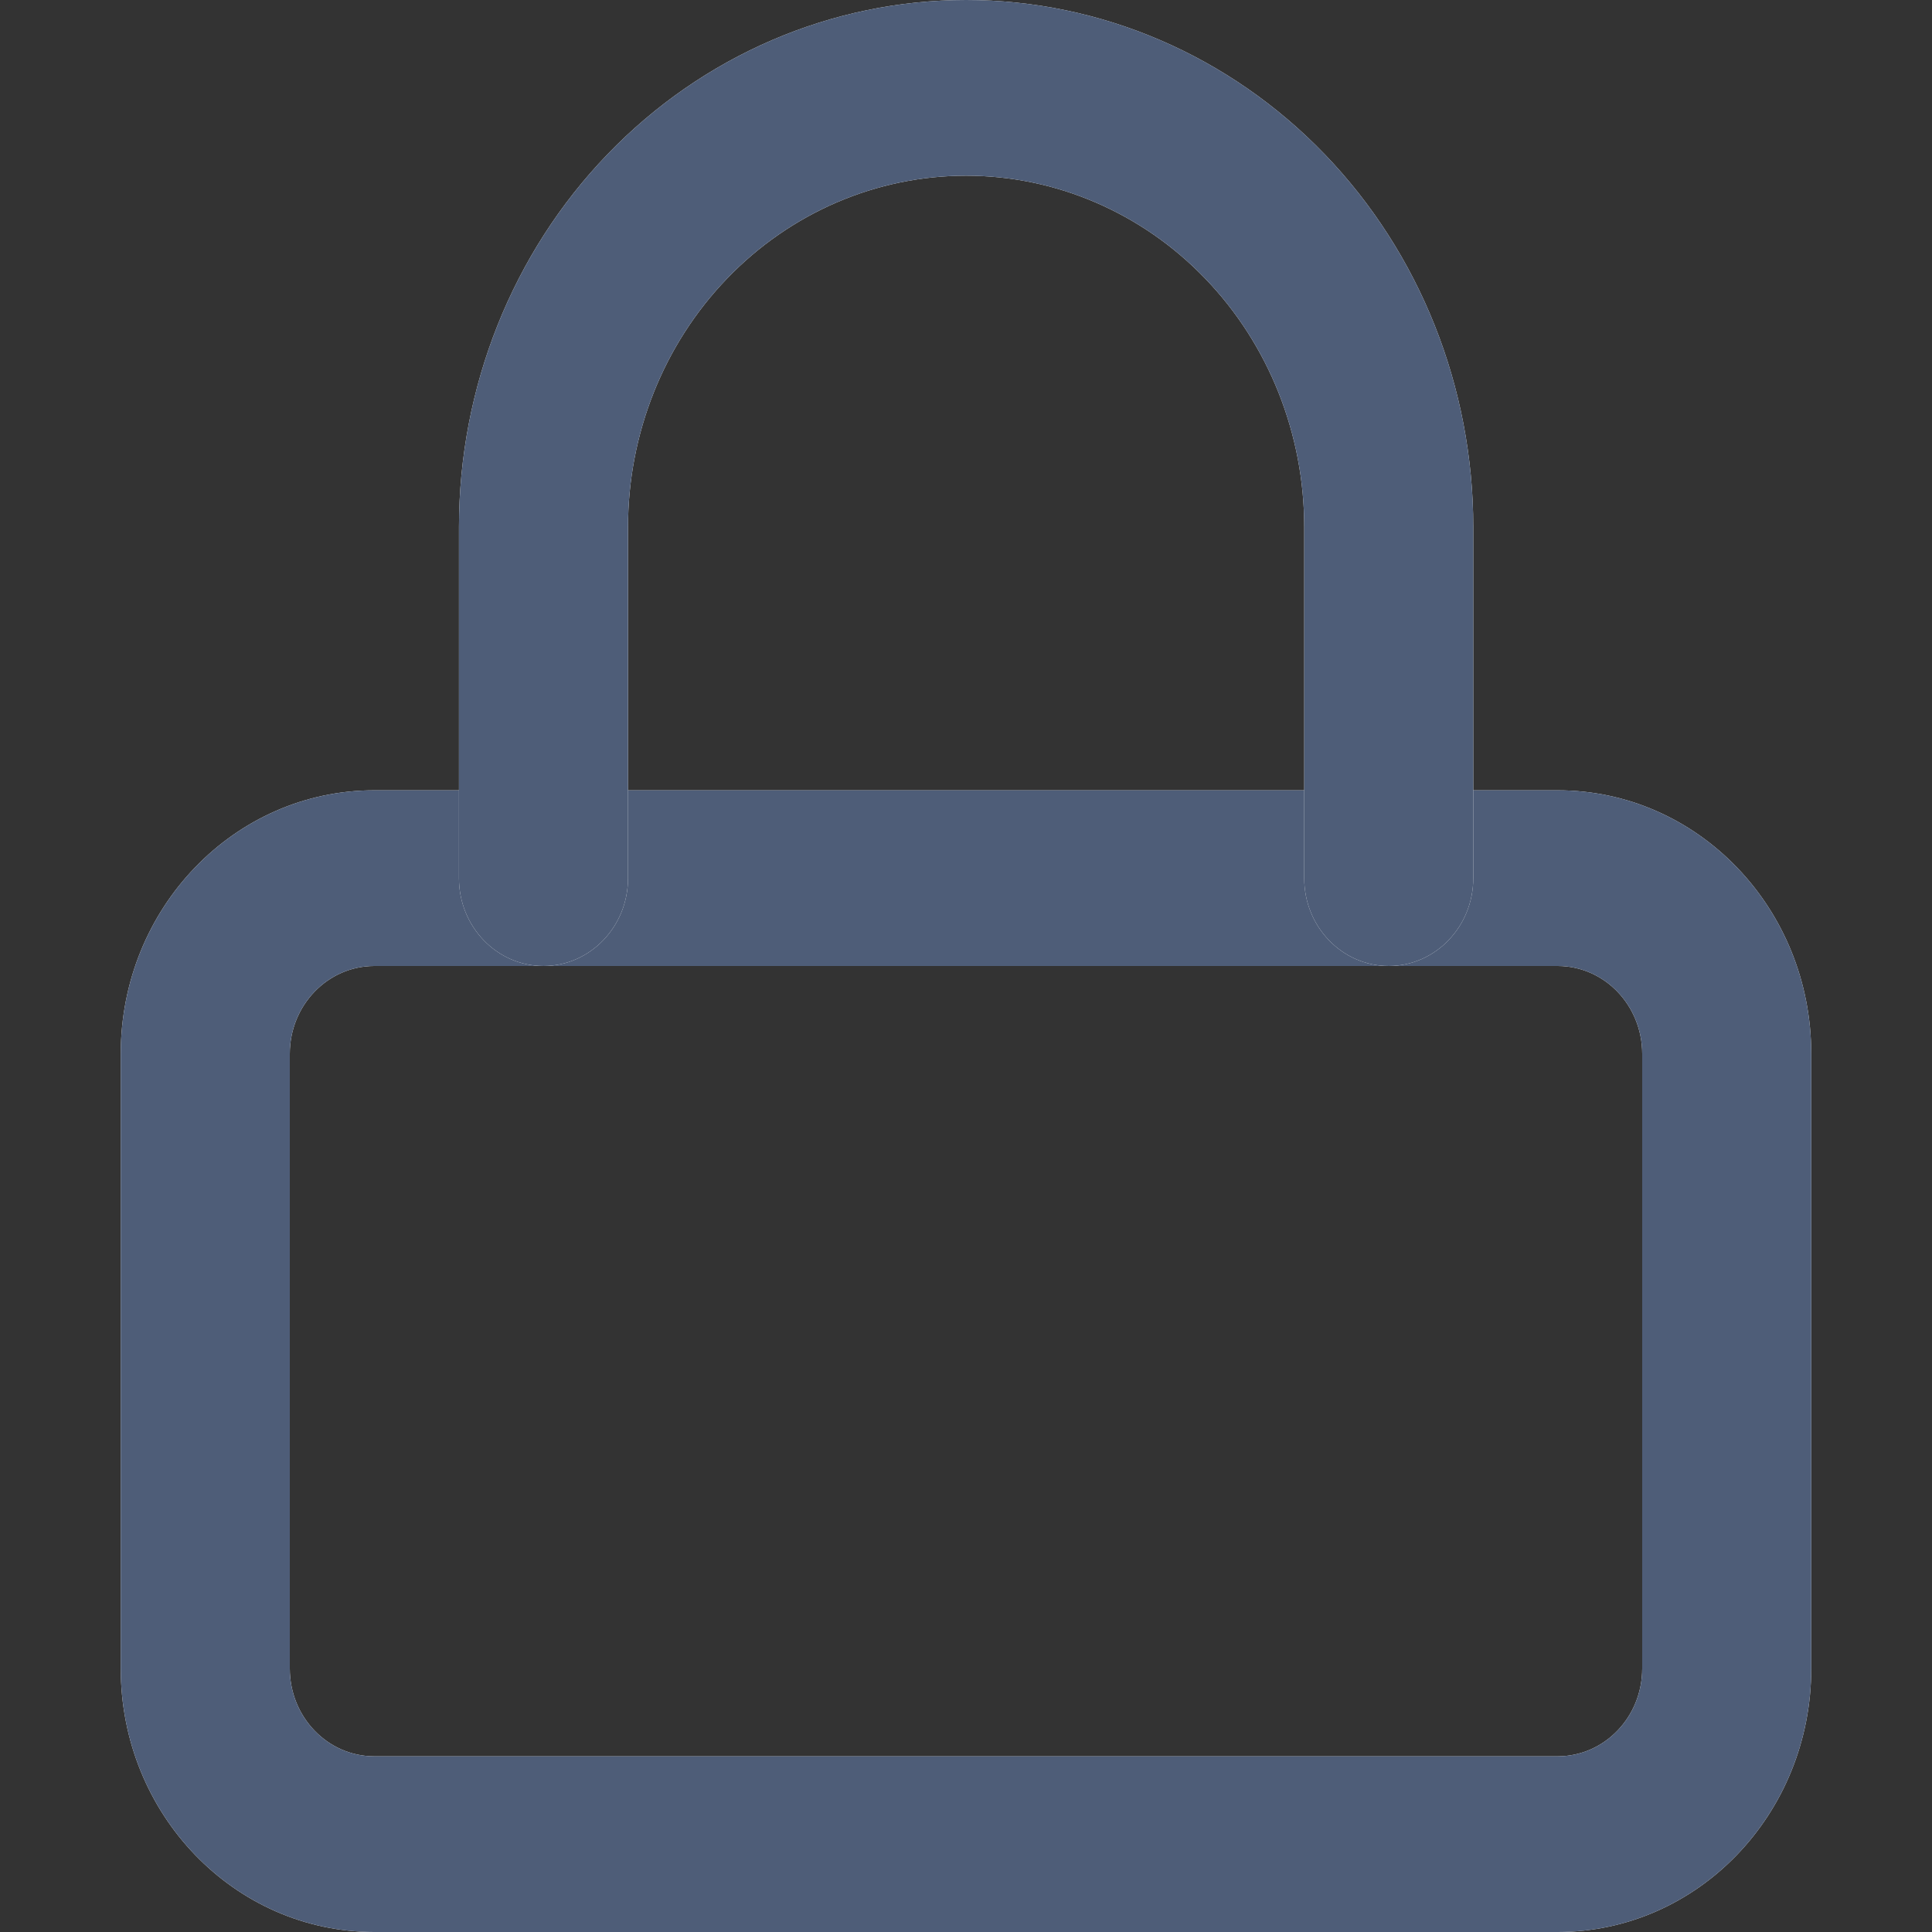 <svg width="16" height="16" viewBox="0 0 16 16" fill="none" xmlns="http://www.w3.org/2000/svg">
<rect x="0" y="0" width="16" height="16" fill="#333333" stroke="none"/>
<path fill-rule="evenodd" clip-rule="evenodd" d="M3.1 8C2.713 8 2.4 8.326 2.4 8.727V13.818C2.4 14.22 2.713 14.545 3.1 14.545H12.9C13.287 14.545 13.6 14.22 13.6 13.818V8.727C13.6 8.326 13.287 8 12.9 8H3.1ZM1 8.727C1 7.522 1.94 6.545 3.1 6.545H12.9C14.06 6.545 15 7.522 15 8.727V13.818C15 15.023 14.06 16 12.9 16H3.1C1.94 16 1 15.023 1 13.818V8.727Z" fill="white"/>
<path fill-rule="evenodd" clip-rule="evenodd" d="M3.1 8C2.713 8 2.4 8.326 2.4 8.727V13.818C2.4 14.22 2.713 14.545 3.1 14.545H12.9C13.287 14.545 13.6 14.22 13.6 13.818V8.727C13.6 8.326 13.287 8 12.9 8H3.1ZM1 8.727C1 7.522 1.94 6.545 3.1 6.545H12.9C14.06 6.545 15 7.522 15 8.727V13.818C15 15.023 14.06 16 12.9 16H3.1C1.94 16 1 15.023 1 13.818V8.727Z" fill="#4E5D78"/>
<path fill-rule="evenodd" clip-rule="evenodd" d="M8.001 1.455C7.258 1.455 6.546 1.761 6.021 2.307C5.496 2.852 5.201 3.592 5.201 4.364V7.273C5.201 7.674 4.887 8 4.501 8C4.114 8 3.801 7.674 3.801 7.273V4.364C3.801 3.206 4.243 2.096 5.031 1.278C5.819 0.46 6.887 0 8.001 0C9.115 0 10.183 0.46 10.971 1.278C11.758 2.096 12.201 3.206 12.201 4.364V7.273C12.201 7.674 11.887 8 11.501 8C11.114 8 10.801 7.674 10.801 7.273V4.364C10.801 3.592 10.506 2.852 9.981 2.307C9.456 1.761 8.743 1.455 8.001 1.455Z" fill="white"/>
<path fill-rule="evenodd" clip-rule="evenodd" d="M8.001 1.455C7.258 1.455 6.546 1.761 6.021 2.307C5.496 2.852 5.201 3.592 5.201 4.364V7.273C5.201 7.674 4.887 8 4.501 8C4.114 8 3.801 7.674 3.801 7.273V4.364C3.801 3.206 4.243 2.096 5.031 1.278C5.819 0.46 6.887 0 8.001 0C9.115 0 10.183 0.46 10.971 1.278C11.758 2.096 12.201 3.206 12.201 4.364V7.273C12.201 7.674 11.887 8 11.501 8C11.114 8 10.801 7.674 10.801 7.273V4.364C10.801 3.592 10.506 2.852 9.981 2.307C9.456 1.761 8.743 1.455 8.001 1.455Z" fill="#4E5D78"/>
</svg>
